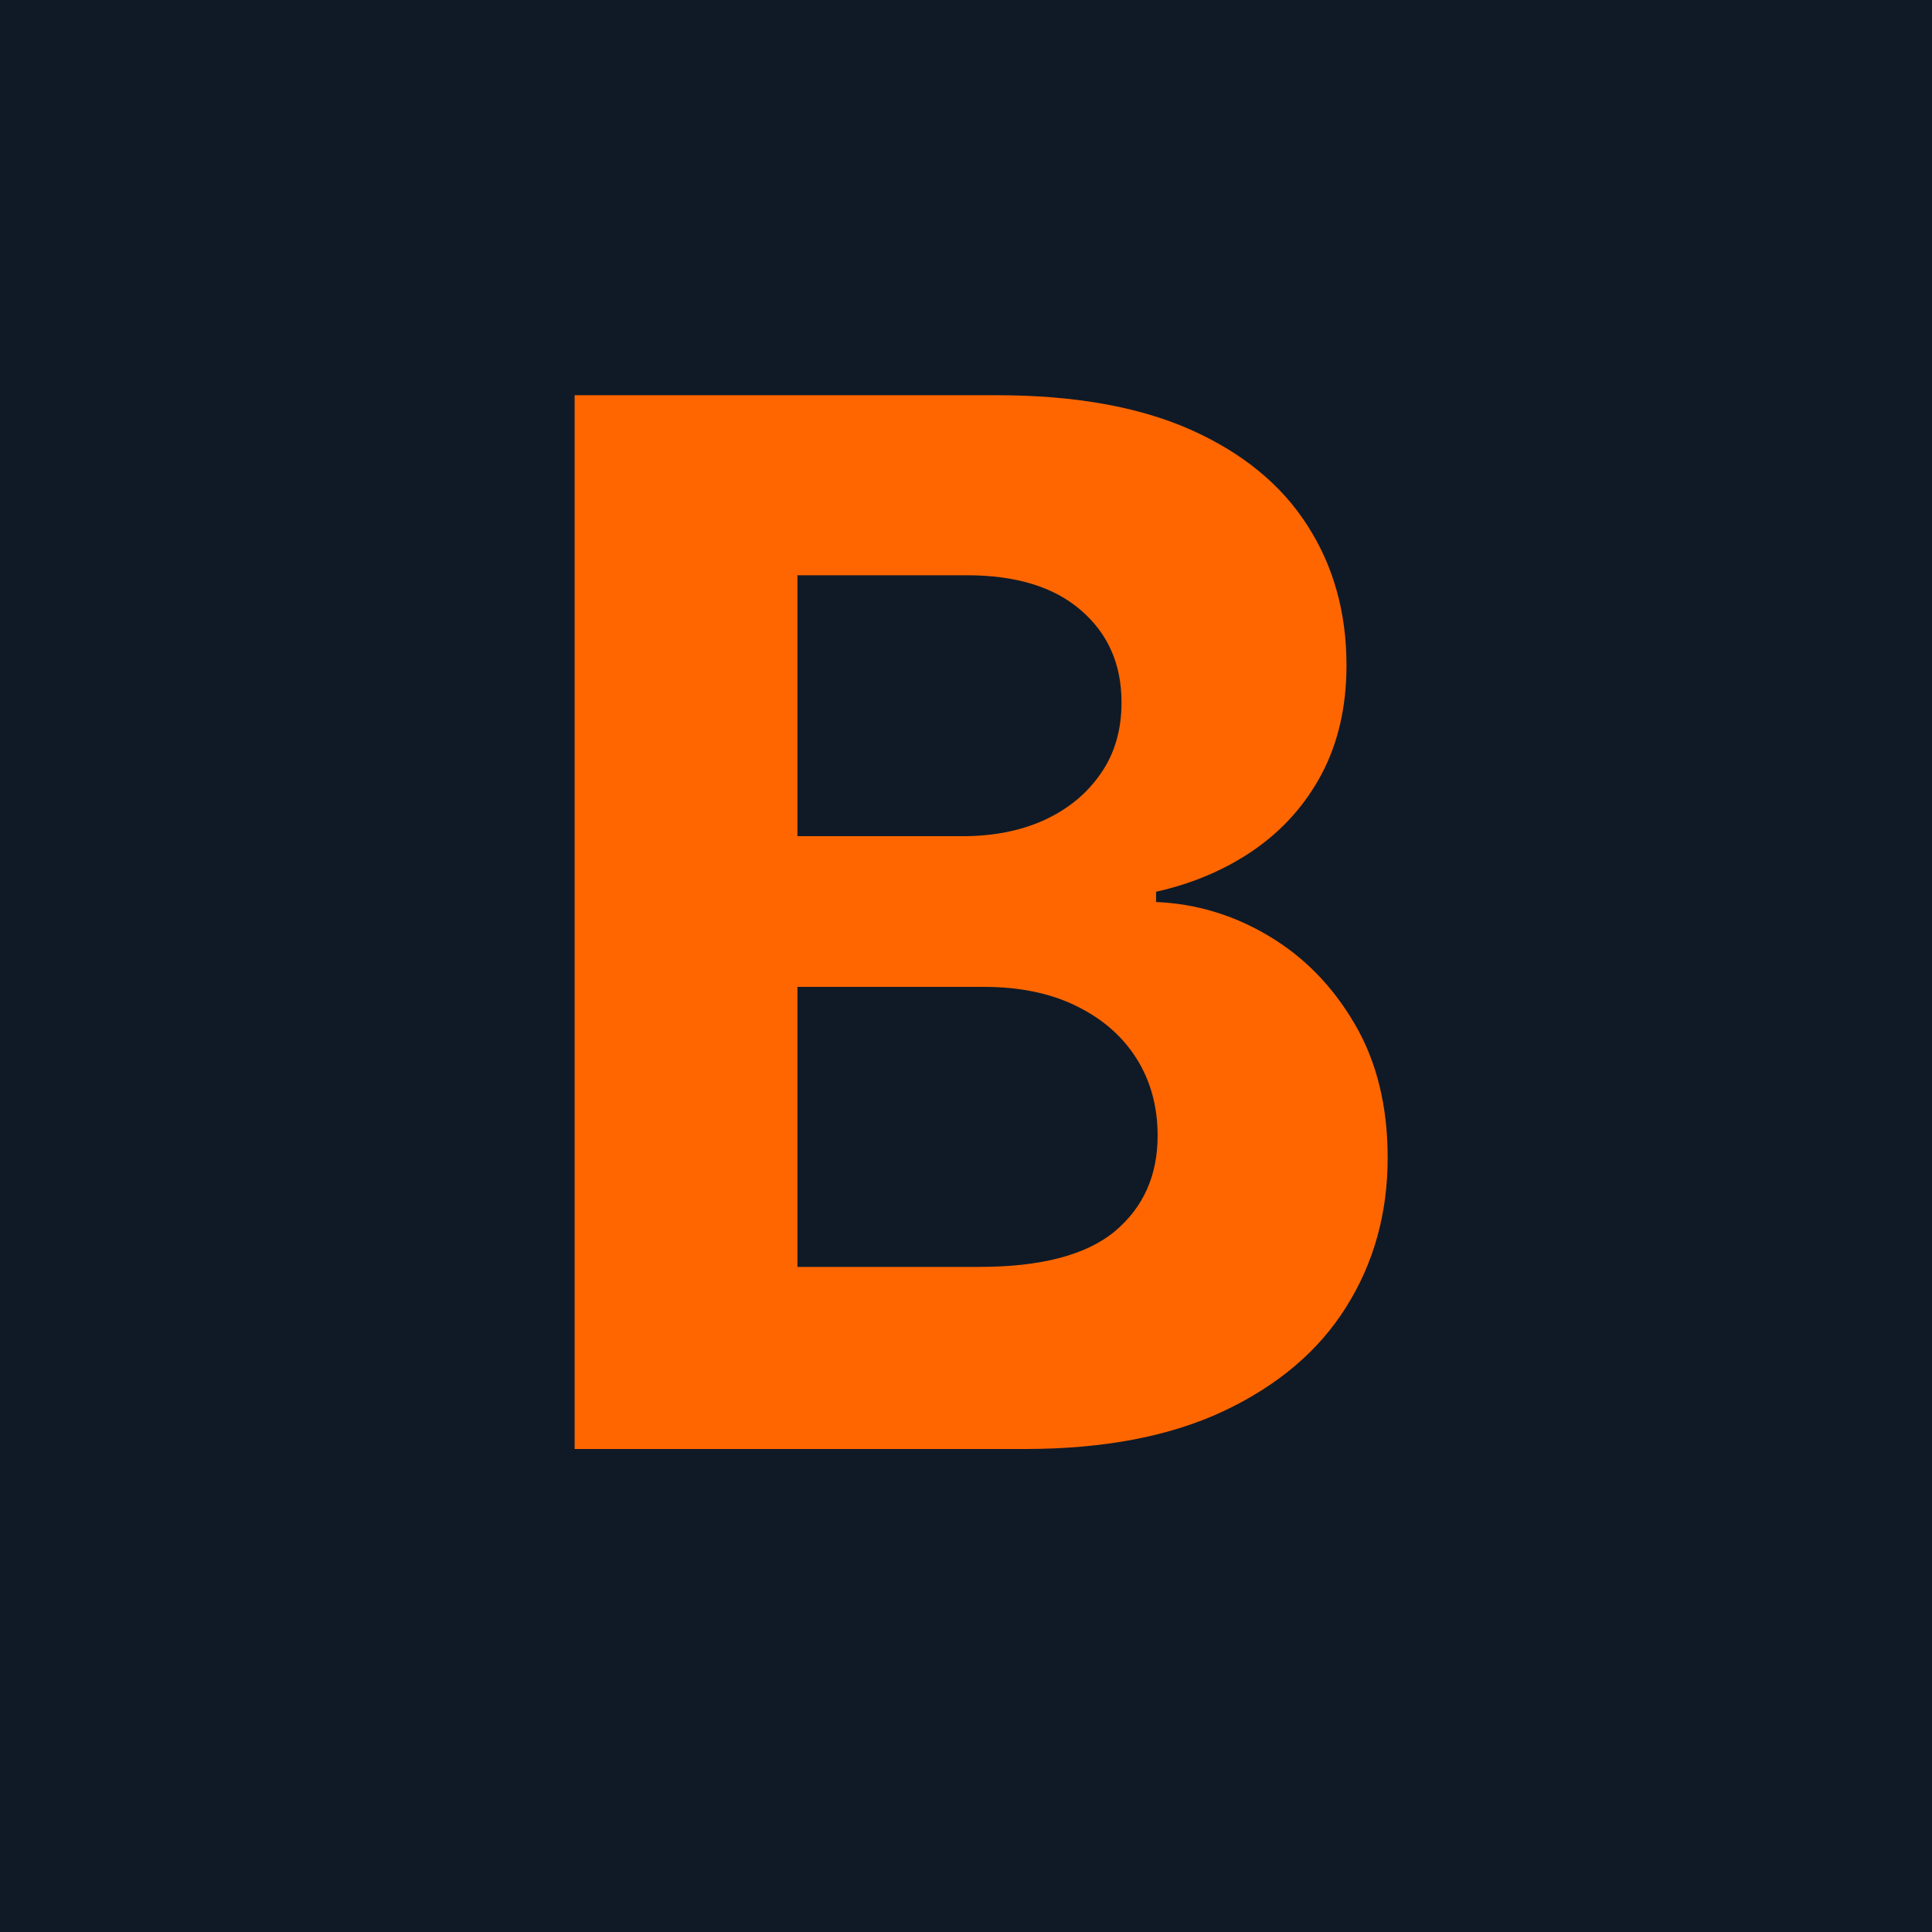 <svg width="16" height="16" viewBox="0 0 16 16" fill="none" xmlns="http://www.w3.org/2000/svg">
<rect width="16" height="16" fill="#101A27"/>
<path d="M4.759 12V3.273H8.253C8.895 3.273 9.43 3.368 9.859 3.558C10.288 3.749 10.611 4.013 10.827 4.351C11.043 4.686 11.151 5.072 11.151 5.51C11.151 5.851 11.082 6.151 10.946 6.409C10.81 6.665 10.622 6.875 10.383 7.04C10.148 7.202 9.878 7.317 9.574 7.385V7.47C9.906 7.484 10.217 7.578 10.507 7.751C10.8 7.925 11.037 8.168 11.219 8.48C11.401 8.79 11.492 9.159 11.492 9.588C11.492 10.051 11.376 10.464 11.146 10.828C10.919 11.189 10.582 11.474 10.136 11.685C9.69 11.895 9.141 12 8.487 12H4.759ZM6.604 10.492H8.108C8.622 10.492 8.997 10.393 9.233 10.197C9.469 9.999 9.587 9.734 9.587 9.405C9.587 9.163 9.528 8.95 9.412 8.766C9.295 8.581 9.129 8.436 8.913 8.331C8.7 8.226 8.446 8.173 8.151 8.173H6.604V10.492ZM6.604 6.925H7.972C8.224 6.925 8.449 6.881 8.645 6.793C8.844 6.702 9 6.574 9.114 6.409C9.23 6.244 9.288 6.047 9.288 5.817C9.288 5.501 9.176 5.247 8.952 5.054C8.73 4.861 8.415 4.764 8.006 4.764H6.604V6.925Z" fill="#FF6600"/>
</svg>
